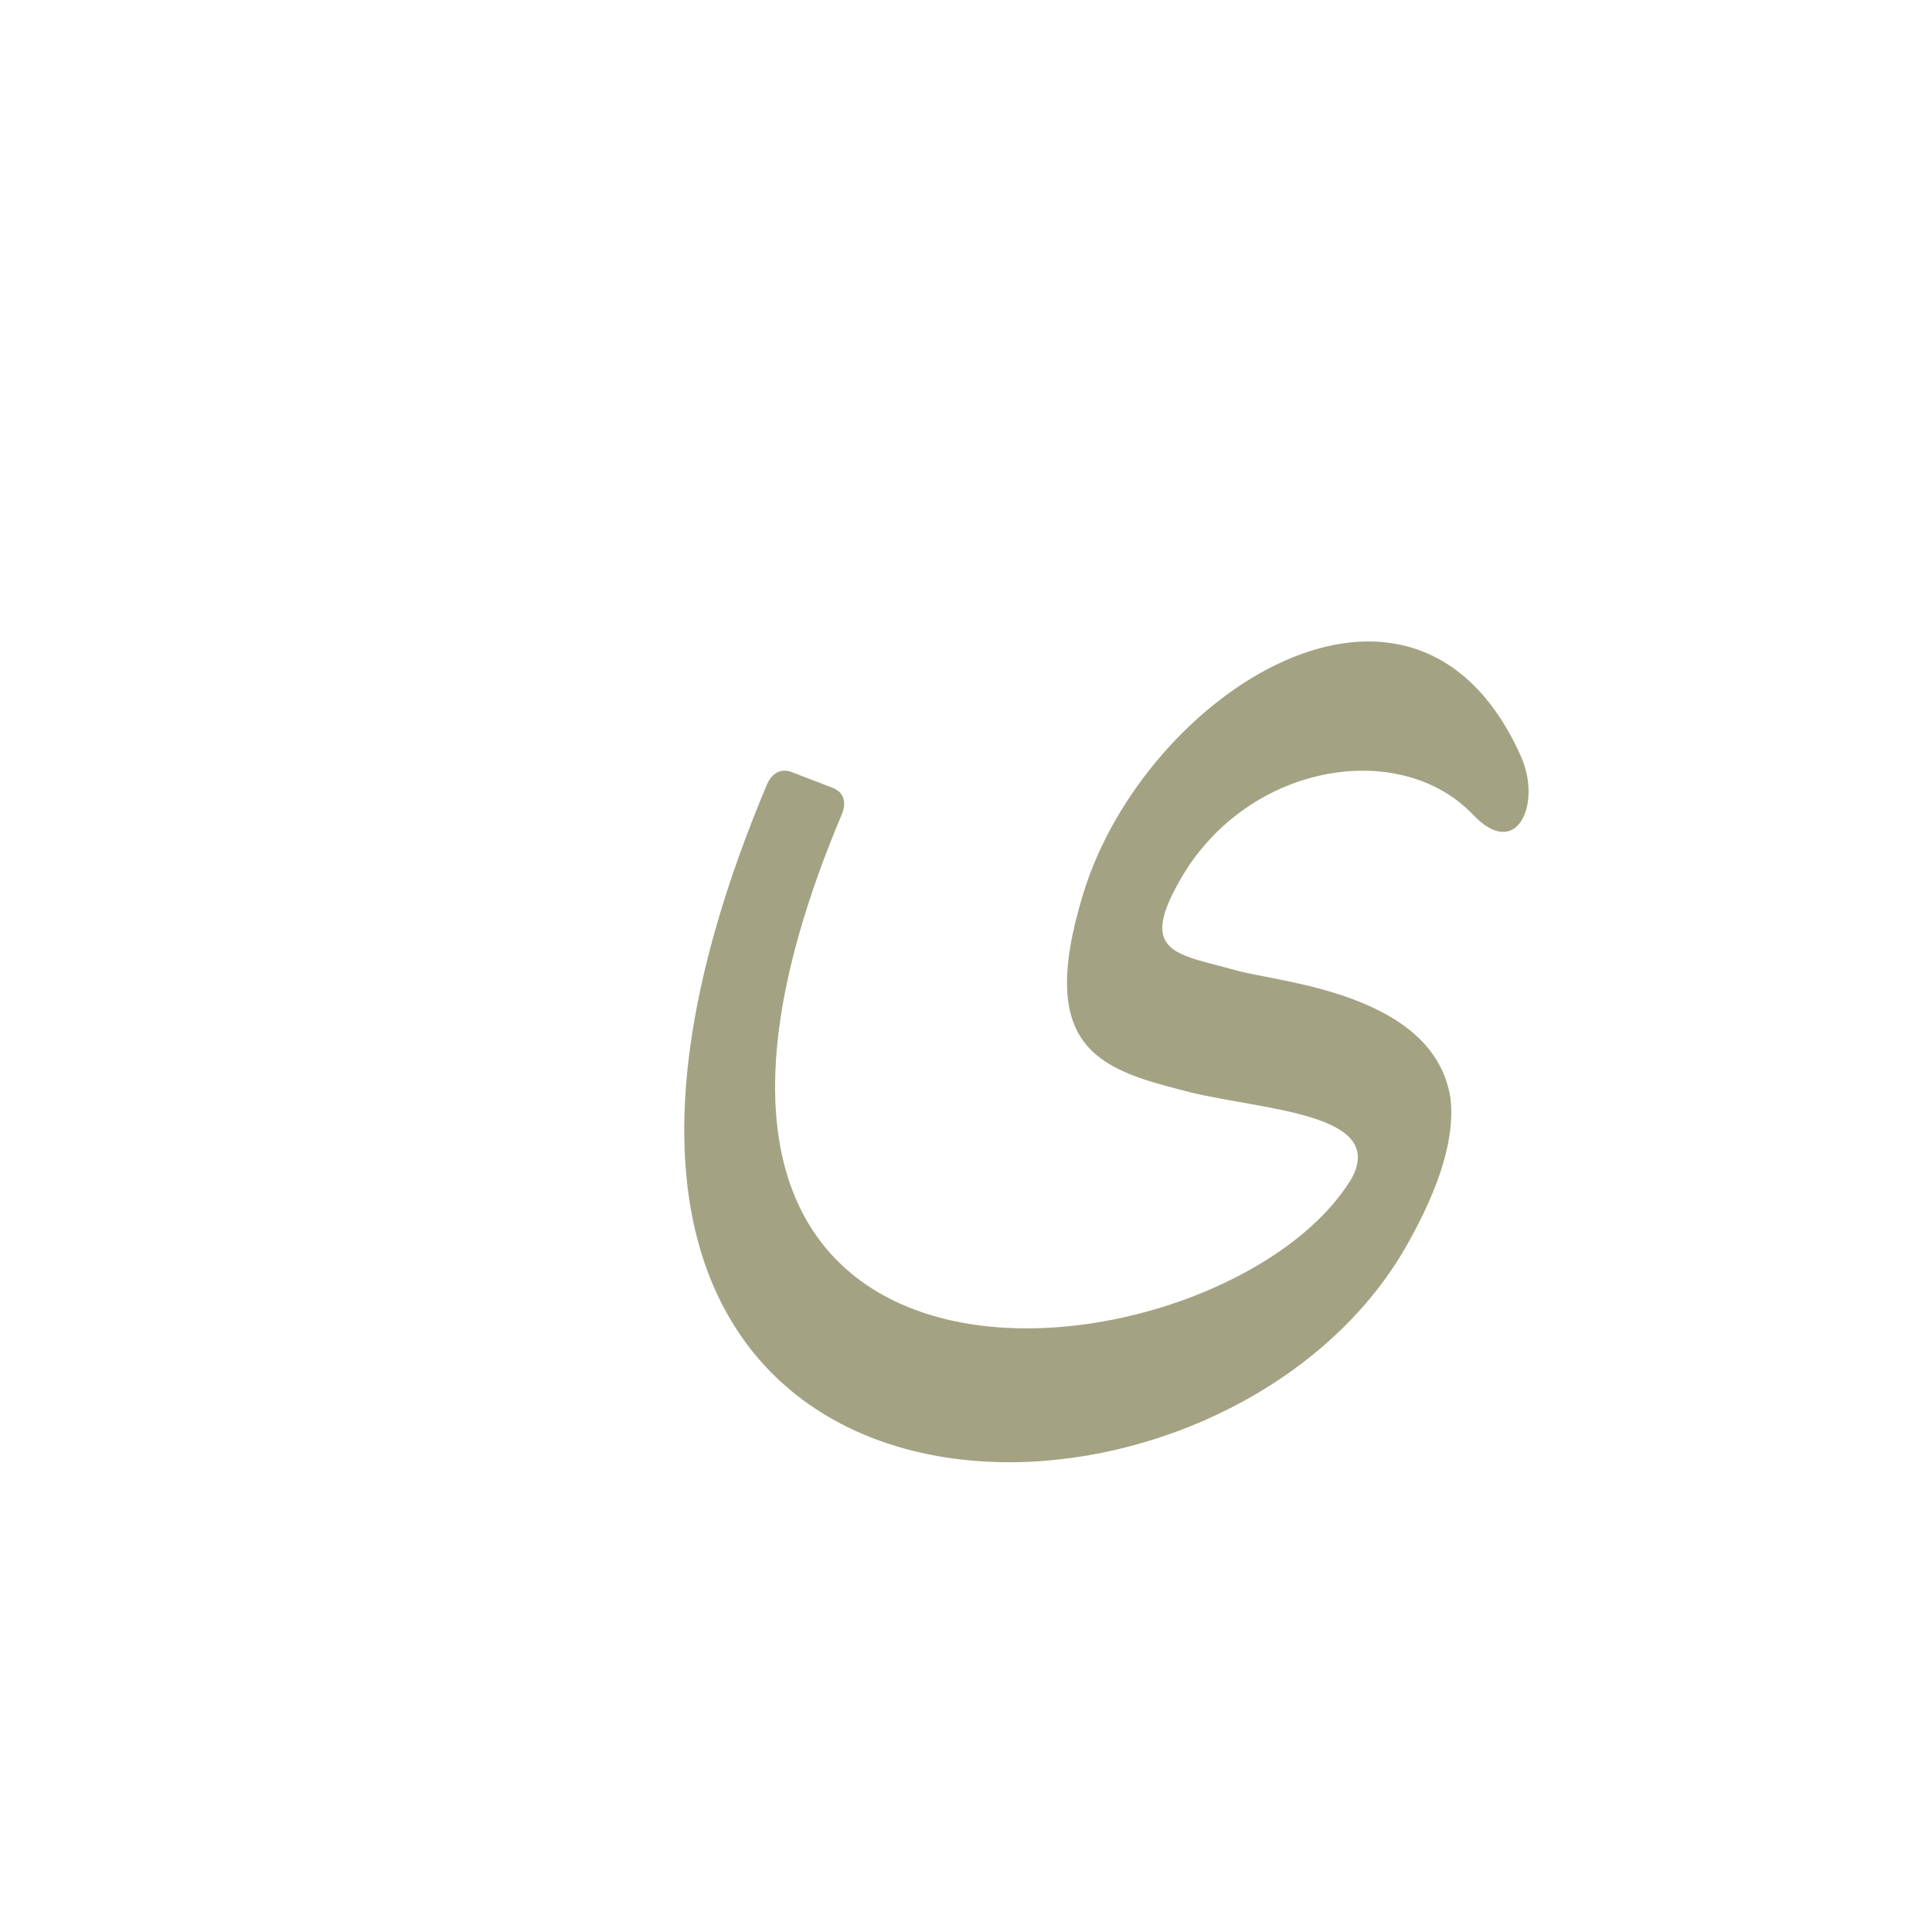 <?xml version="1.0" encoding="UTF-8"?>
<!DOCTYPE svg PUBLIC "-//W3C//DTD SVG 1.0//EN" "http://www.w3.org/TR/2001/REC-SVG-20010904/DTD/svg10.dtd">
<!-- Creator: CorelDRAW -->
<svg xmlns="http://www.w3.org/2000/svg" xml:space="preserve" width="1300px" height="1300px" version="1.0" style="shape-rendering:geometricPrecision; text-rendering:geometricPrecision; image-rendering:optimizeQuality; fill-rule:evenodd; clip-rule:evenodd"
viewBox="0 0 1300 1056"
 xmlns:xlink="http://www.w3.org/1999/xlink">
 <defs>
  <style type="text/css">
   <![CDATA[
    .fil0 {fill:#666633;fill-opacity:0.6}
   ]]>
  </style>
 </defs>
 <g id="_100:master">
  <path class="fil0" d="M729 479c41,-134 222,-252 294,-93 15,32 -2,72 -32,40 -50,-52 -154,-34 -198,46 -27,48 0,48 39,59 28,8 133,15 144,86 3,25 -6,58 -30,100l0 0c-133,232 -655,224 -430,-311 3,-7 9,-12 18,-8l26 10c8,3 10,10 6,19 -185,440 262,383 344,243 22,-43 -60,-45 -109,-57 -59,-15 -105,-27 -72,-134z"/>
 </g>
</svg>
